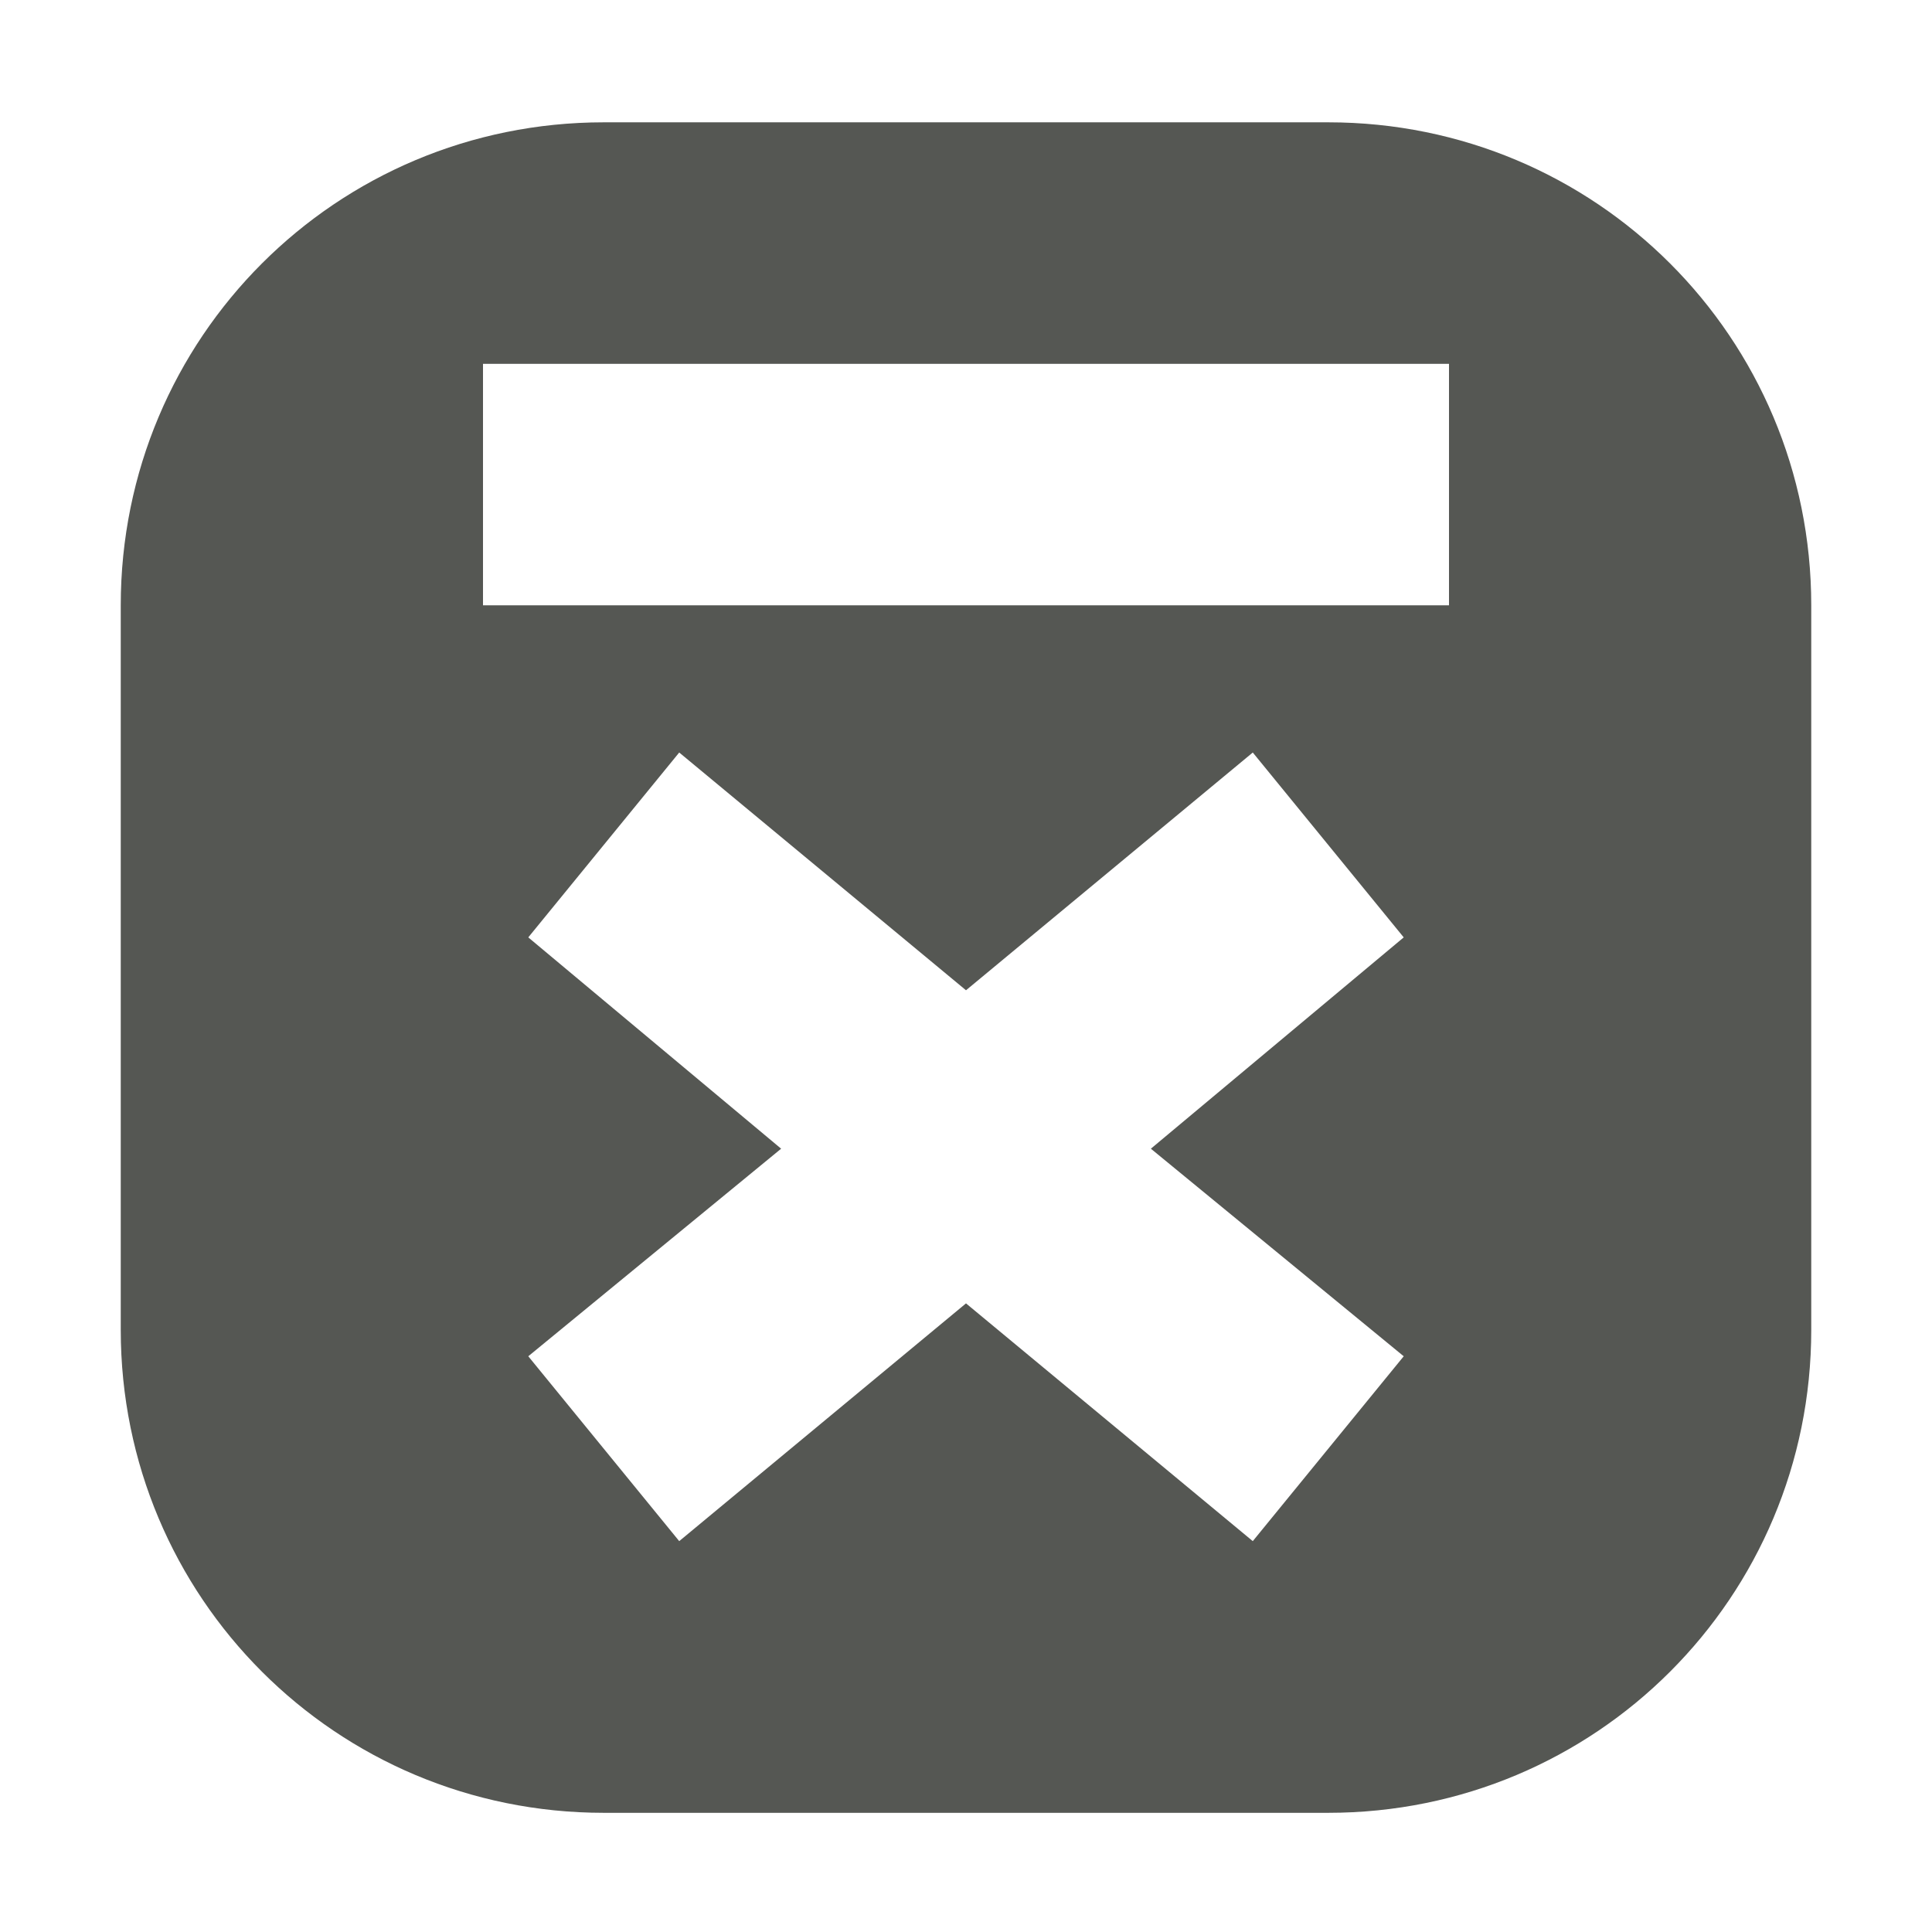 <?xml version="1.0" encoding="UTF-8" standalone="no"?>
<!-- Created with Inkscape (http://www.inkscape.org/) -->

<svg
   xmlns:dc="http://purl.org/dc/elements/1.1/"
   xmlns:cc="http://creativecommons.org/ns#"
   xmlns:rdf="http://www.w3.org/1999/02/22-rdf-syntax-ns#"
   xmlns:svg="http://www.w3.org/2000/svg"
   xmlns="http://www.w3.org/2000/svg"
   xmlns:sodipodi="http://sodipodi.sourceforge.net/DTD/sodipodi-0.dtd"
   xmlns:inkscape="http://www.inkscape.org/namespaces/inkscape"
   width="16"
   height="16"
   id="svg3991"
   version="1.1"
   inkscape:version="0.48.4 r9939"
   sodipodi:docname="analyze-compare-means.svg">
  <title
     id="title4018">GNU PSPP flat icon set</title>
  <defs
     id="defs3993" />
  <sodipodi:namedview
     id="base"
     pagecolor="#ffffff"
     bordercolor="#666666"
     borderopacity="1.0"
     inkscape:pageopacity="0.0"
     inkscape:pageshadow="2"
     inkscape:zoom="22.4"
     inkscape:cx="8"
     inkscape:cy="6.1783041"
     inkscape:document-units="px"
     inkscape:current-layer="layer1"
     showgrid="true"
     inkscape:window-width="683"
     inkscape:window-height="708"
     inkscape:window-x="0"
     inkscape:window-y="27"
     inkscape:window-maximized="0"
     showborder="false"
     inkscape:snap-bbox="true">
    <inkscape:grid
       type="xygrid"
       id="grid2983"
       empspacing="5"
       visible="true"
       enabled="true"
       snapvisiblegridlinesonly="true" />
    <sodipodi:guide
       position="0,0"
       orientation="0,16"
       id="guide2985" />
    <sodipodi:guide
       position="16,0"
       orientation="-16,0"
       id="guide2987" />
    <sodipodi:guide
       position="16,16"
       orientation="0,-16"
       id="guide2989" />
    <sodipodi:guide
       position="0,16"
       orientation="16,0"
       id="guide2991" />
  </sodipodi:namedview>
  <g
     inkscape:label="Layer 1"
     inkscape:groupmode="layer"
     id="layer1"
     transform="translate(0,-1036.362)">
    <g
       transform="translate(335,805)"
       style="display:inline"
       id="g6175">
      <path
         inkscape:connector-curvature="0"
         id="rect6117"
         d="m -330,232.375 c -2.216,0 -4,1.784 -4,4 l 0,6 c 0,2.216 1.784,4 4,4 l 6,0 c 2.216,0 4,-1.784 4,-4 l 0,-6 c 0,-2.216 -1.784,-4 -4,-4 l -6,0 z m -1,2 8,0 0,2 -8,0 0,-2 z m 1.625,3.219 2.375,1.969 2.375,-1.969 1.25,1.531 -2.094,1.75 2.094,1.719 -1.25,1.531 -2.375,-1.969 -2.375,1.969 -1.25,-1.531 2.094,-1.719 -2.094,-1.75 1.25,-1.531 z"
         style="fill:#555753;fill-opacity:1;stroke:none" />
      <rect
         y="231.362"
         x="-335"
         height="16"
         width="16"
         id="rect6158"
         style="fill:none;stroke:none" />
    </g>
  </g>
</svg>
